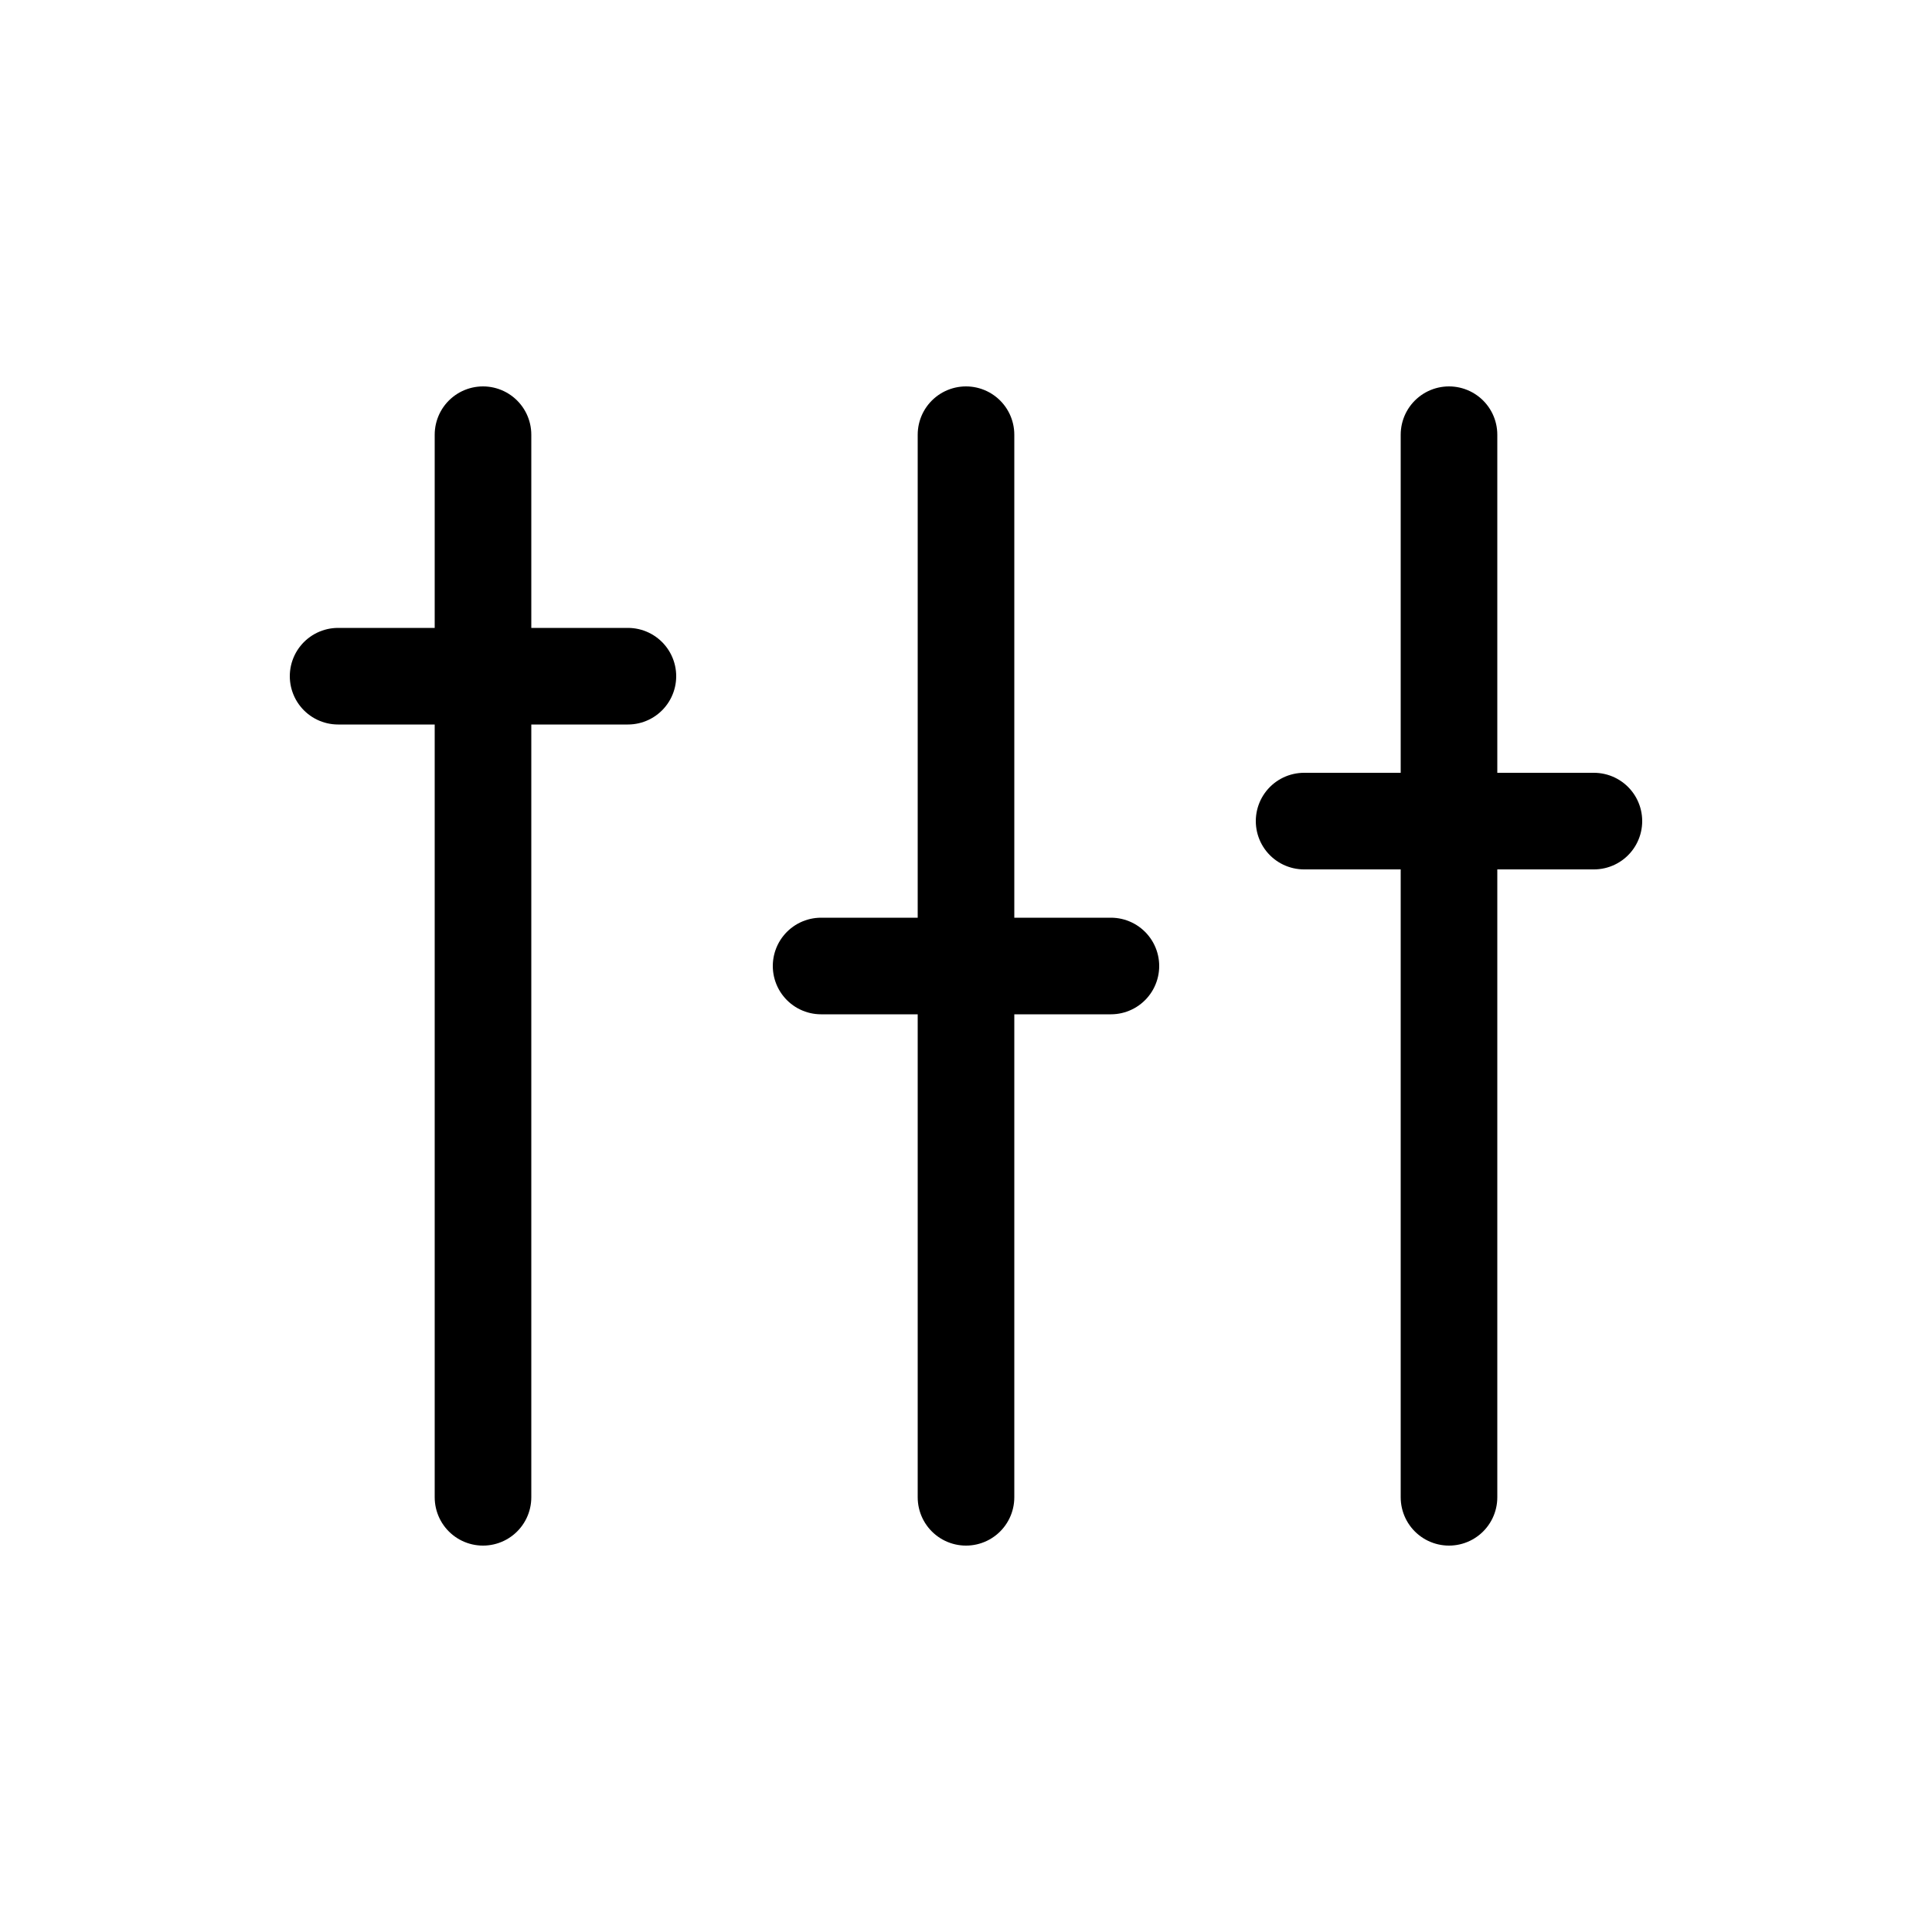 <svg xmlns="http://www.w3.org/2000/svg" width="40" height="40" viewBox="0 0 40 40">
    <g fill="none" fill-rule="evenodd" stroke="#000" stroke-linecap="round" stroke-width="2">
        <path d="M30 9v22M27 17h6M20 9v22M17 20h6"/>
        <g>
            <path d="M10 9v22M7 14h6"/>
        </g>
    </g>
</svg>
